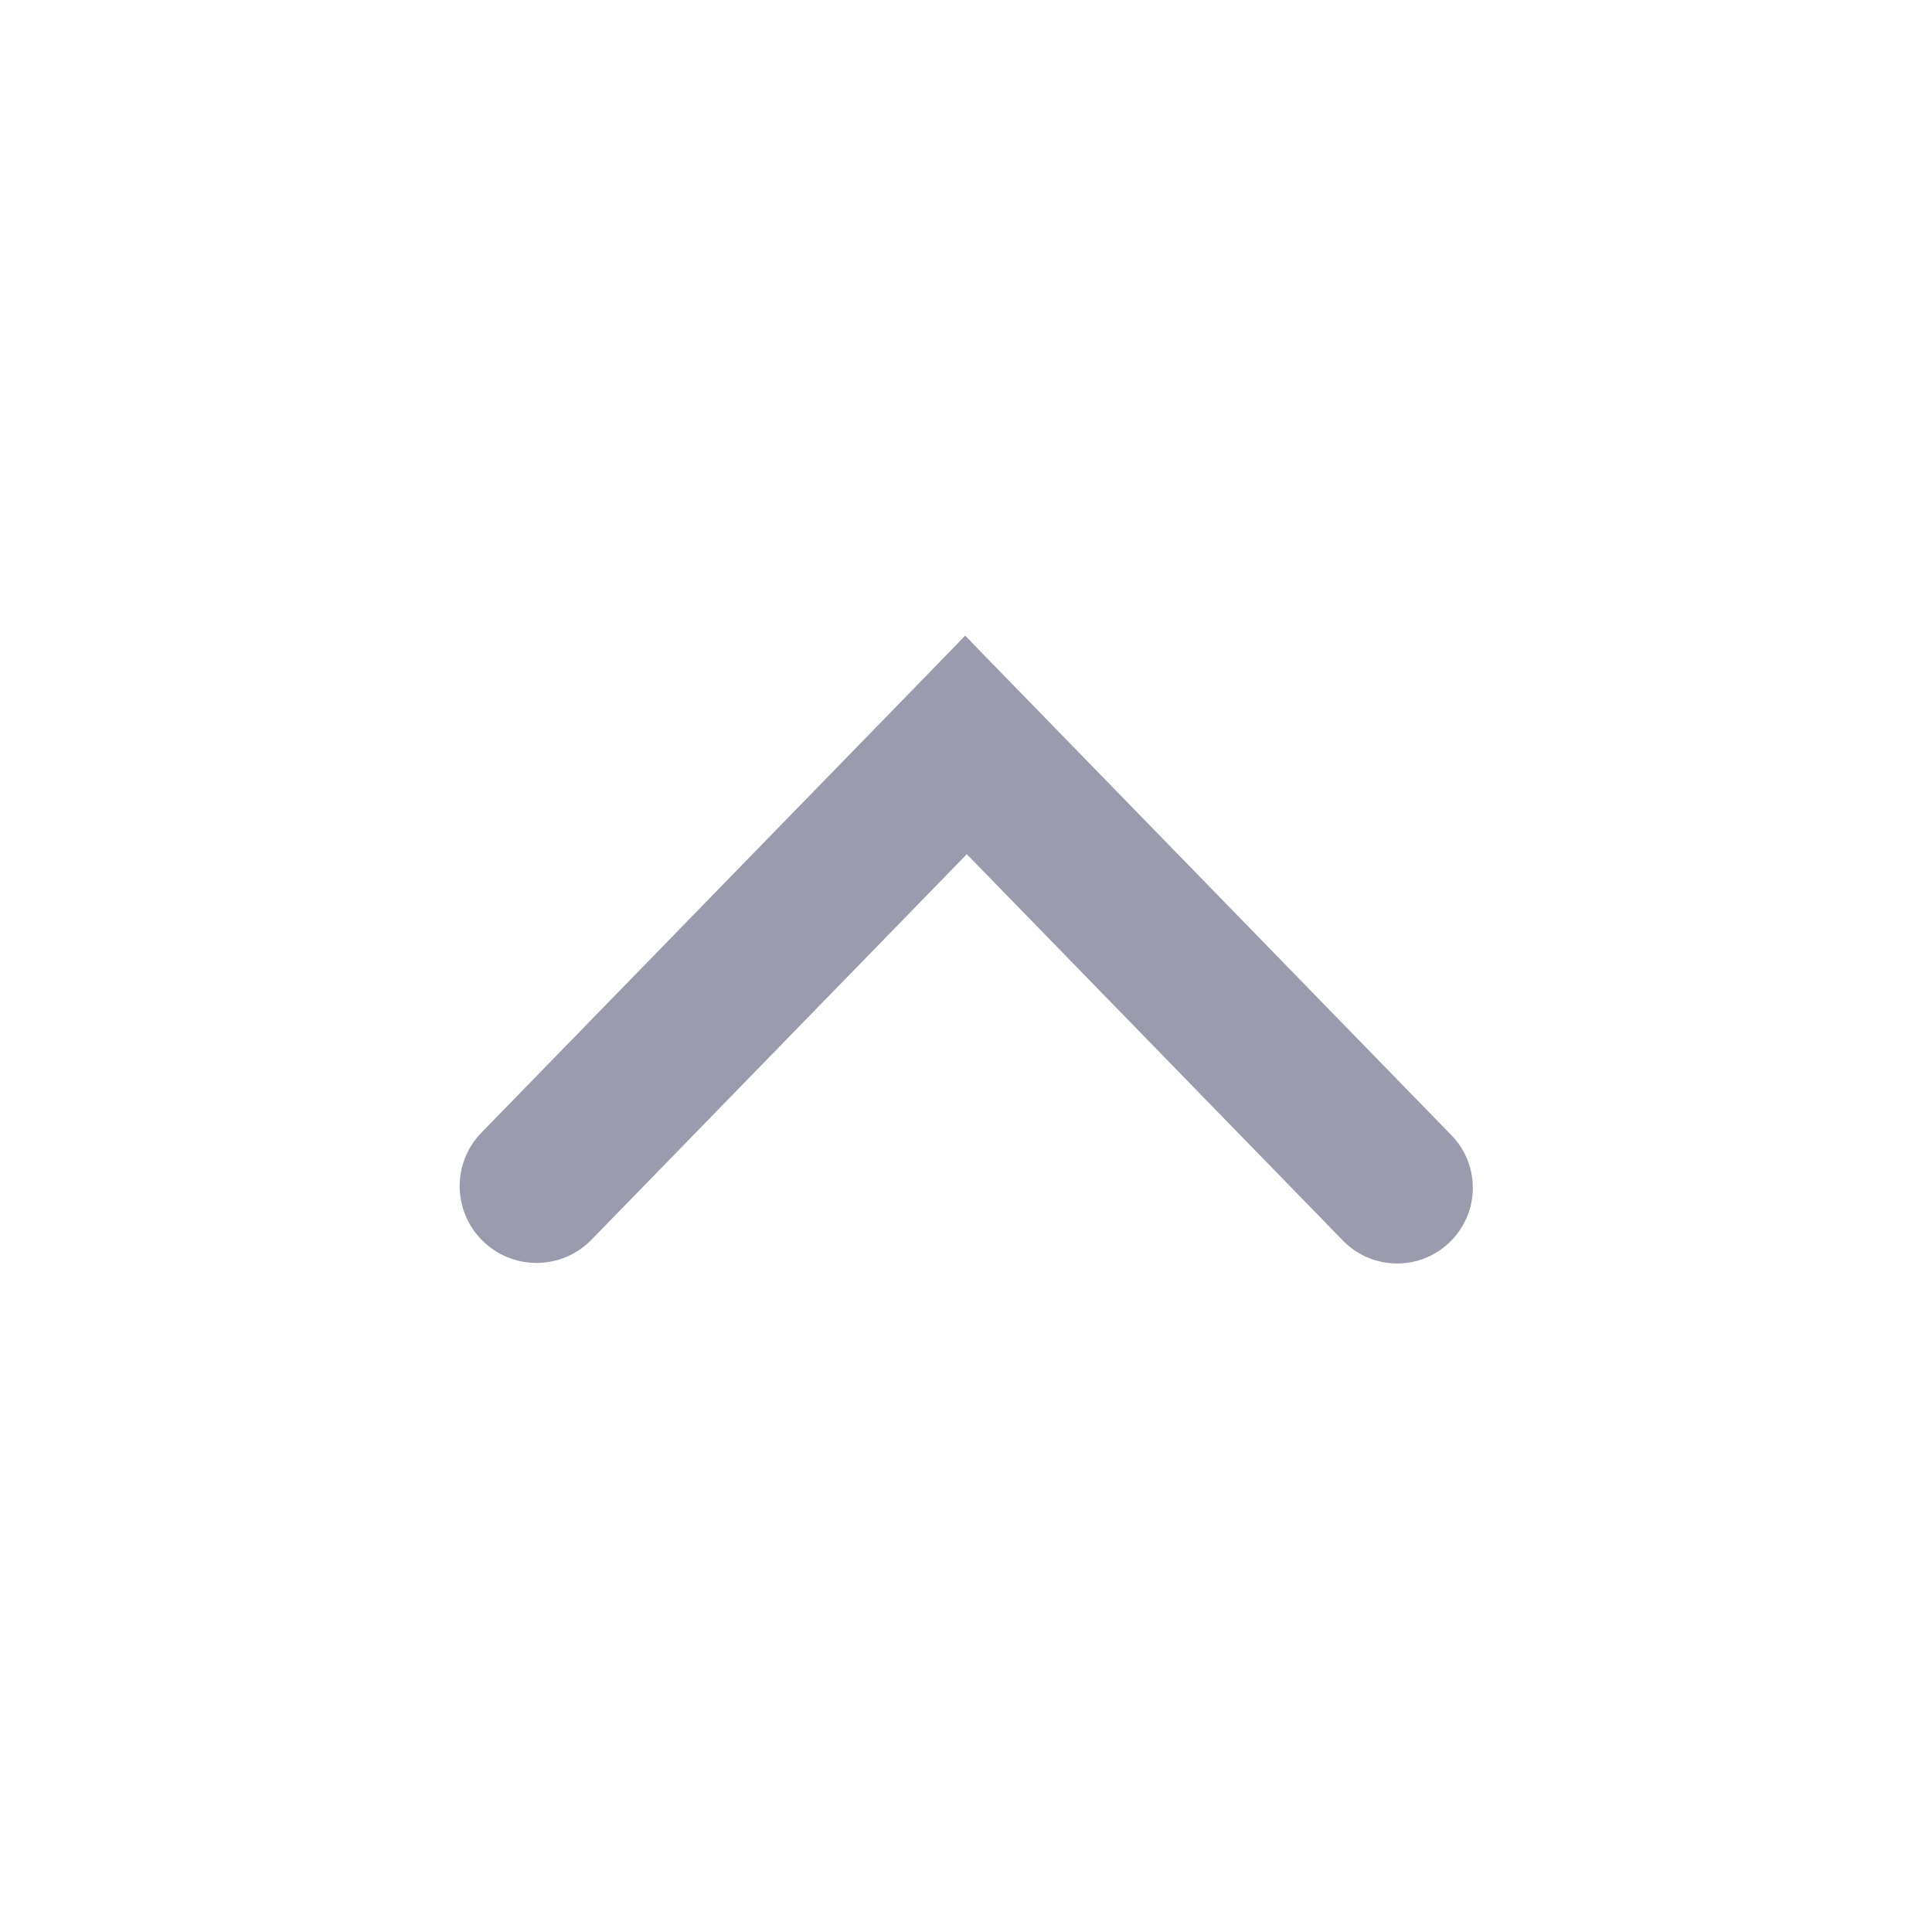 <svg width="36" height="36" viewBox="0 0 36 36" fill="none" xmlns="http://www.w3.org/2000/svg">
<path d="M27.043 23.117C26.49 23.685 25.577 23.685 25.024 23.117L17.985 15.886C16.89 14.762 16.89 12.97 17.985 11.846C20.95 14.892 25.175 19.232 27.046 21.154C27.578 21.701 27.576 22.57 27.043 23.117Z" fill="#9A9CAD"/>
<path d="M8.972 23.1C8.431 22.545 8.429 21.662 8.97 21.106C10.844 19.181 15.039 14.873 17.985 11.846C19.096 12.988 19.096 14.807 17.985 15.948L11.022 23.1C10.46 23.677 9.533 23.677 8.972 23.1Z" fill="#9A9CAD"/>
</svg>
